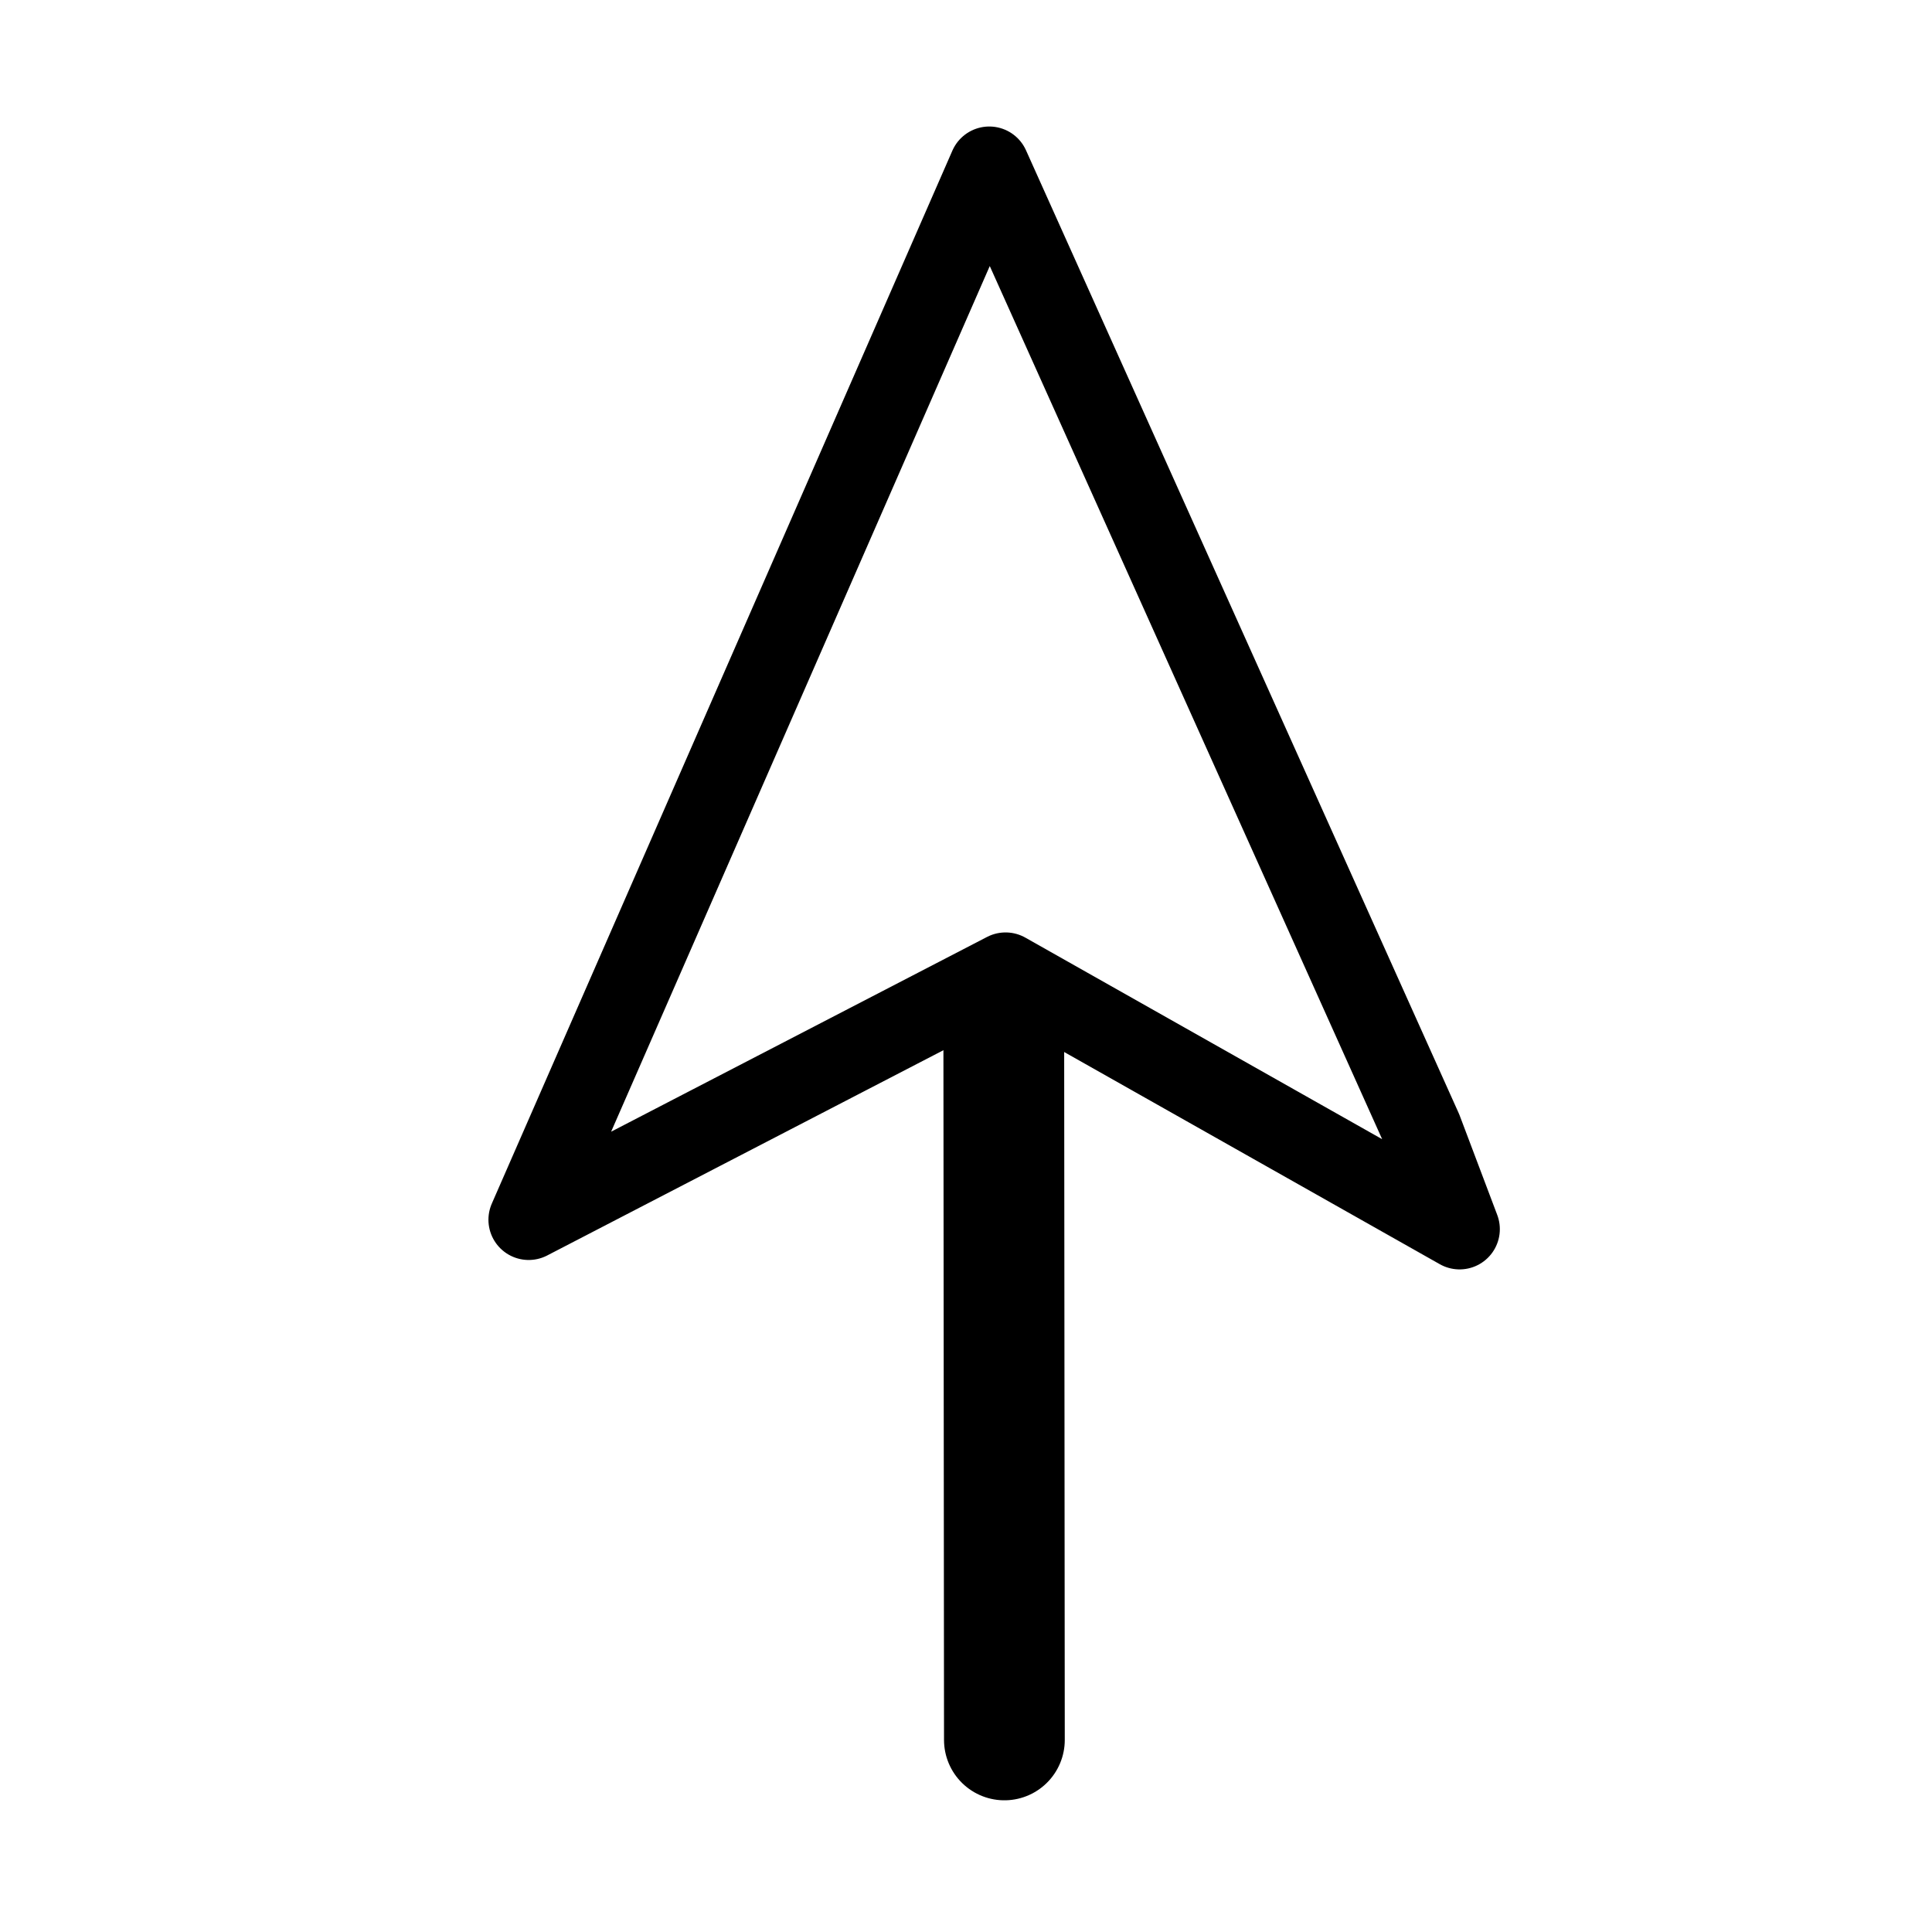 <?xml version="1.0" encoding="UTF-8" standalone="no"?>
<!-- Created with Inkscape (http://www.inkscape.org/) -->
<svg xmlns="http://www.w3.org/2000/svg" xmlns:svg="http://www.w3.org/2000/svg" width="48" height="48" viewBox="0 0 48 48" version="1.1" id="svg1" xml:space="preserve">
  <defs id="defs1"/>
  <g id="layer4">
    <g id="g1" transform="translate(-2,3)">
      <path style="display:inline;fill:none;fill-opacity:1;stroke:#000000;stroke-width:2;stroke-linecap:round;stroke-linejoin:round;stroke-dasharray:none;stroke-opacity:1" d="M 37.33,25.068 26.578,1.143 15.135,27.304 26.983,21.166 38.263,27.538 37.33,25.068" id="path8"/>
      <path style="display:inline;fill:none;stroke:#000000;stroke-width:3;stroke-linecap:round;stroke-linejoin:miter;stroke-dasharray:none;stroke-opacity:1" d="m 26.938,21.774 0.016,18.454" id="path7-7"/>
    </g>
  </g>
</svg>
